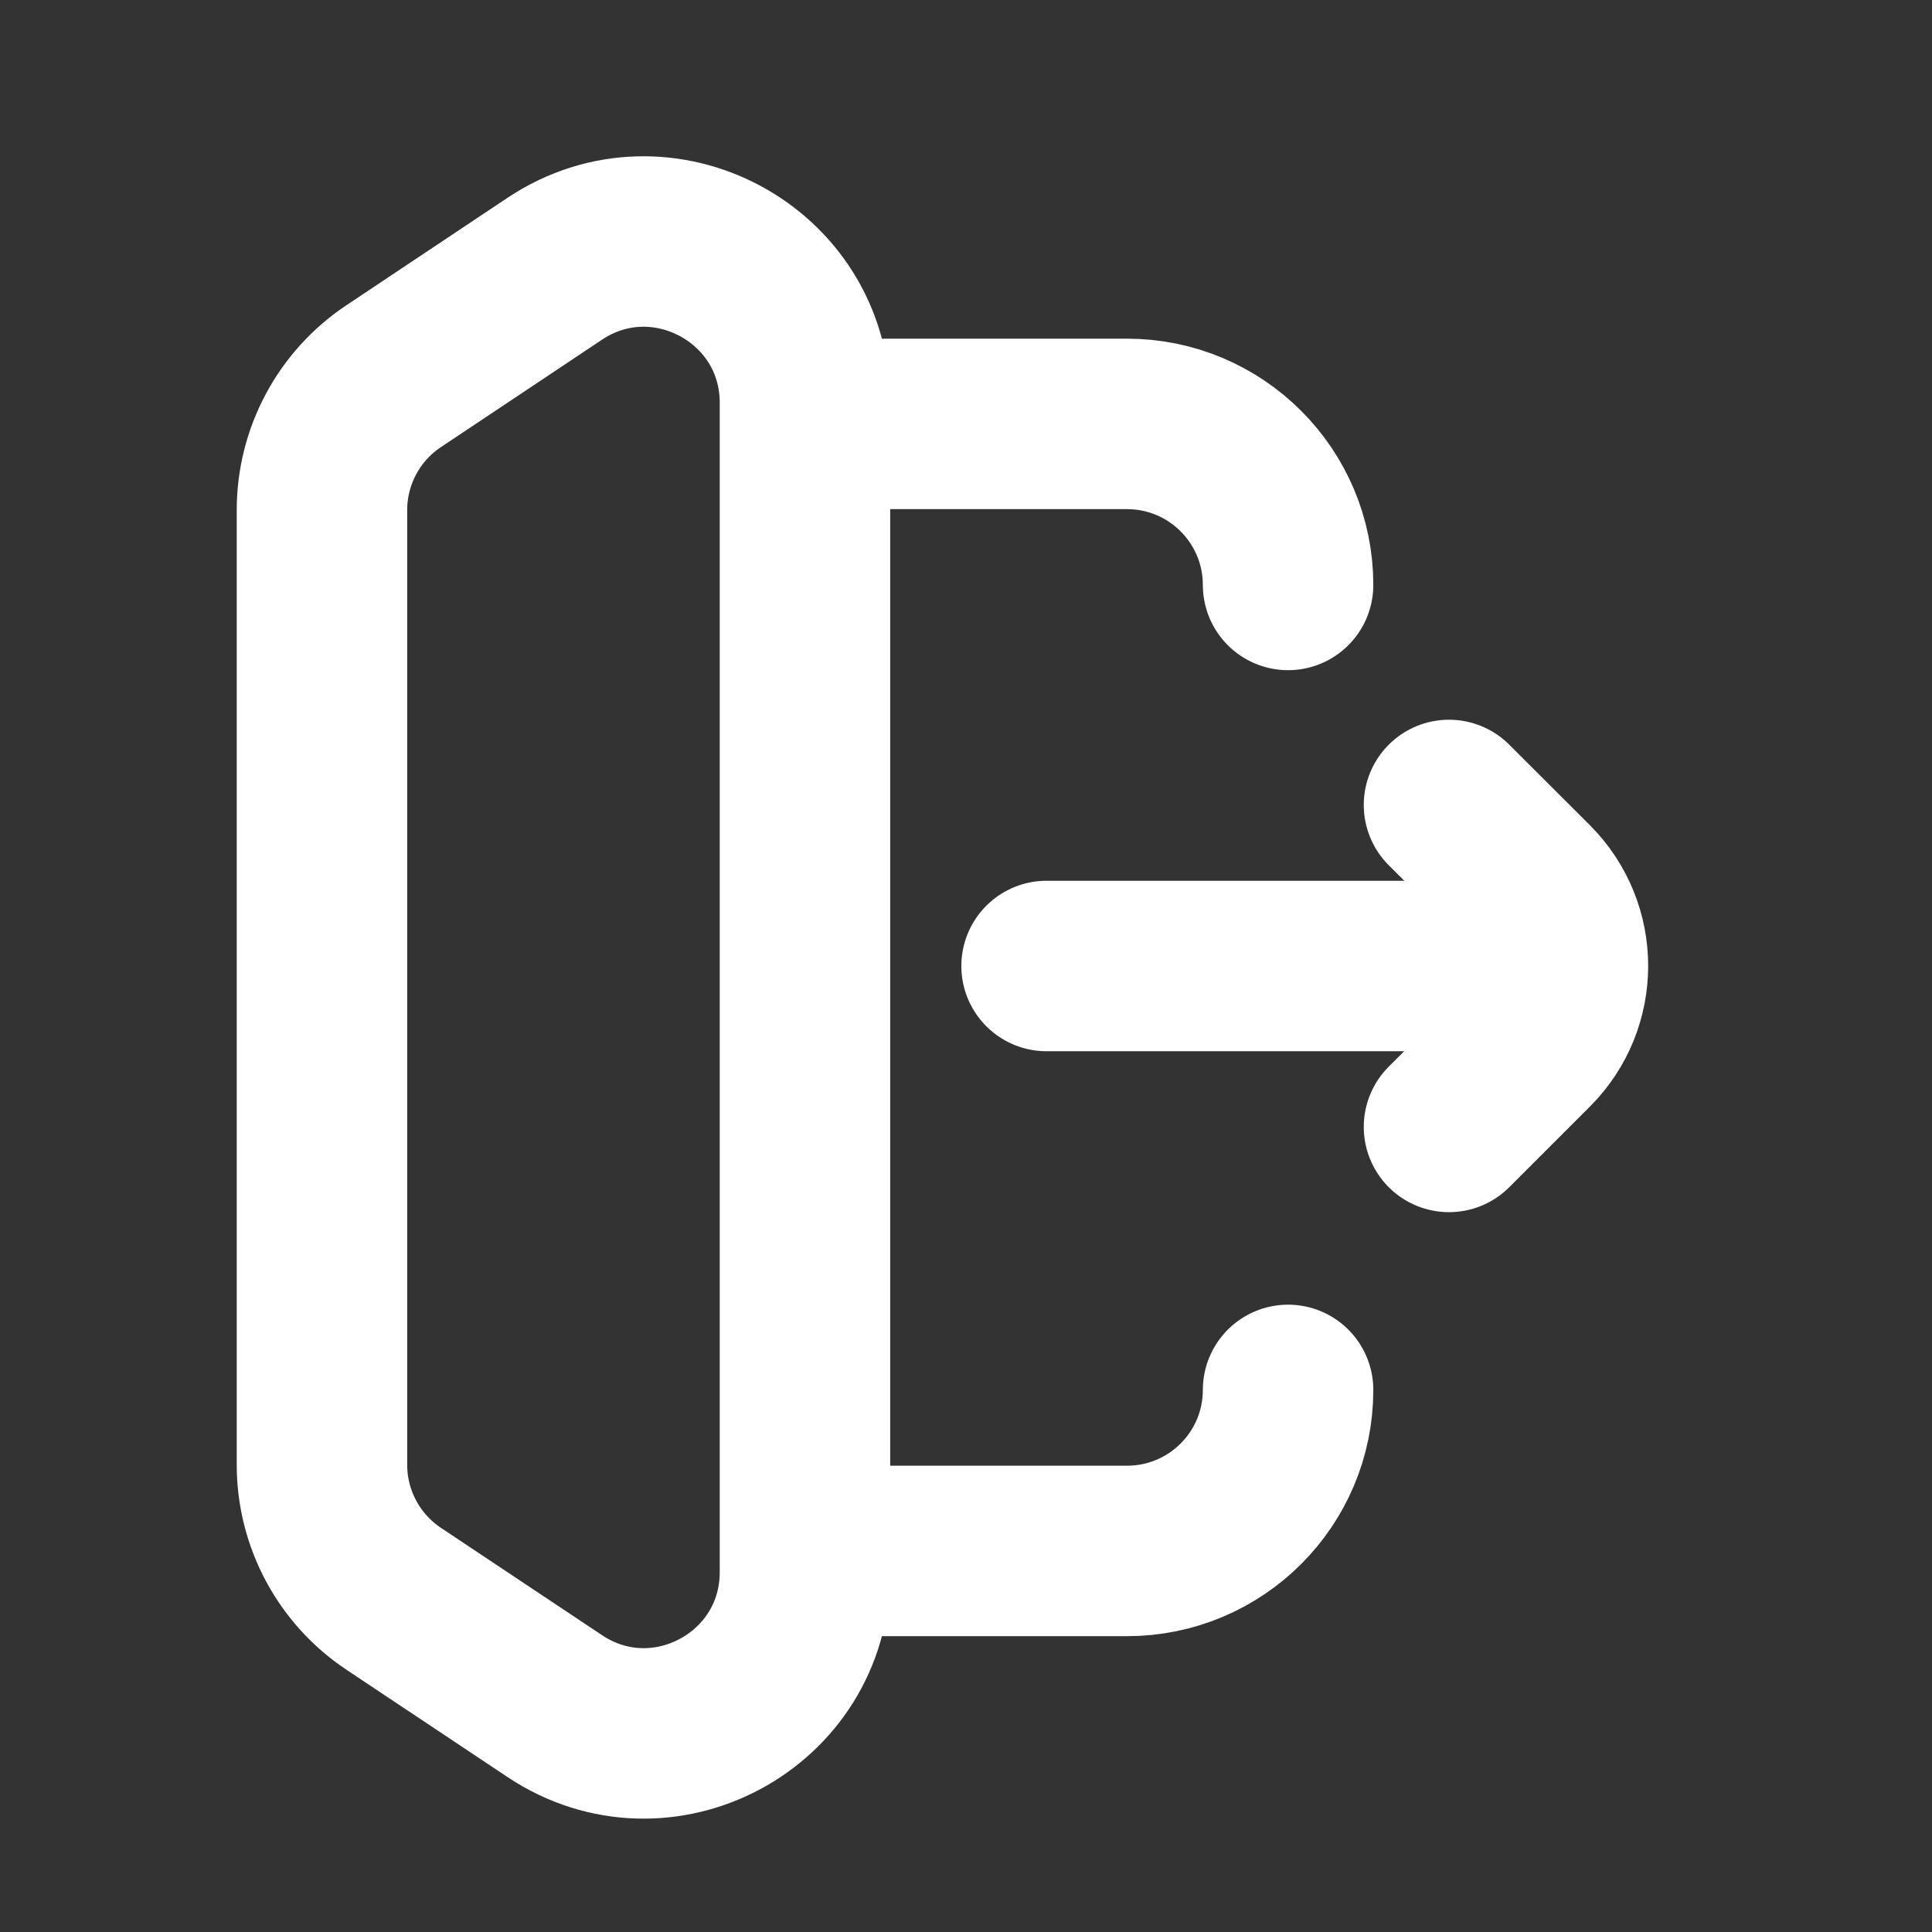 <svg width="17" height="17" viewBox="0 0 17 17" fill="none" xmlns="http://www.w3.org/2000/svg">
    <rect x="0" y="0" width="17" height="17" fill="#333333" stroke="none"/>
    <path d="M12.75 9.916L13.46 9.206C13.85 8.816 13.85 8.183 13.46 7.792L12.75 7.083" stroke="white" stroke-width="1.5" stroke-linecap="round" stroke-linejoin="round"/>
    <path d="M13.459 8.5L9.209 8.5M2.833 12.23V5.147M11.334 12.23C11.334 13.013 10.699 13.647 9.917 13.647H7.083M11.334 5.147C11.334 4.365 10.699 3.73 9.917 3.73H7.083M3.464 14.068L4.881 15.012C5.822 15.64 7.083 14.965 7.083 13.833V3.544C7.083 2.413 5.822 1.738 4.881 2.365L3.464 3.31C3.07 3.572 2.833 4.015 2.833 4.488V12.889C2.833 13.363 3.07 13.805 3.464 14.068Z" stroke="white" stroke-width="1.5" stroke-linecap="round"/>
</svg>
